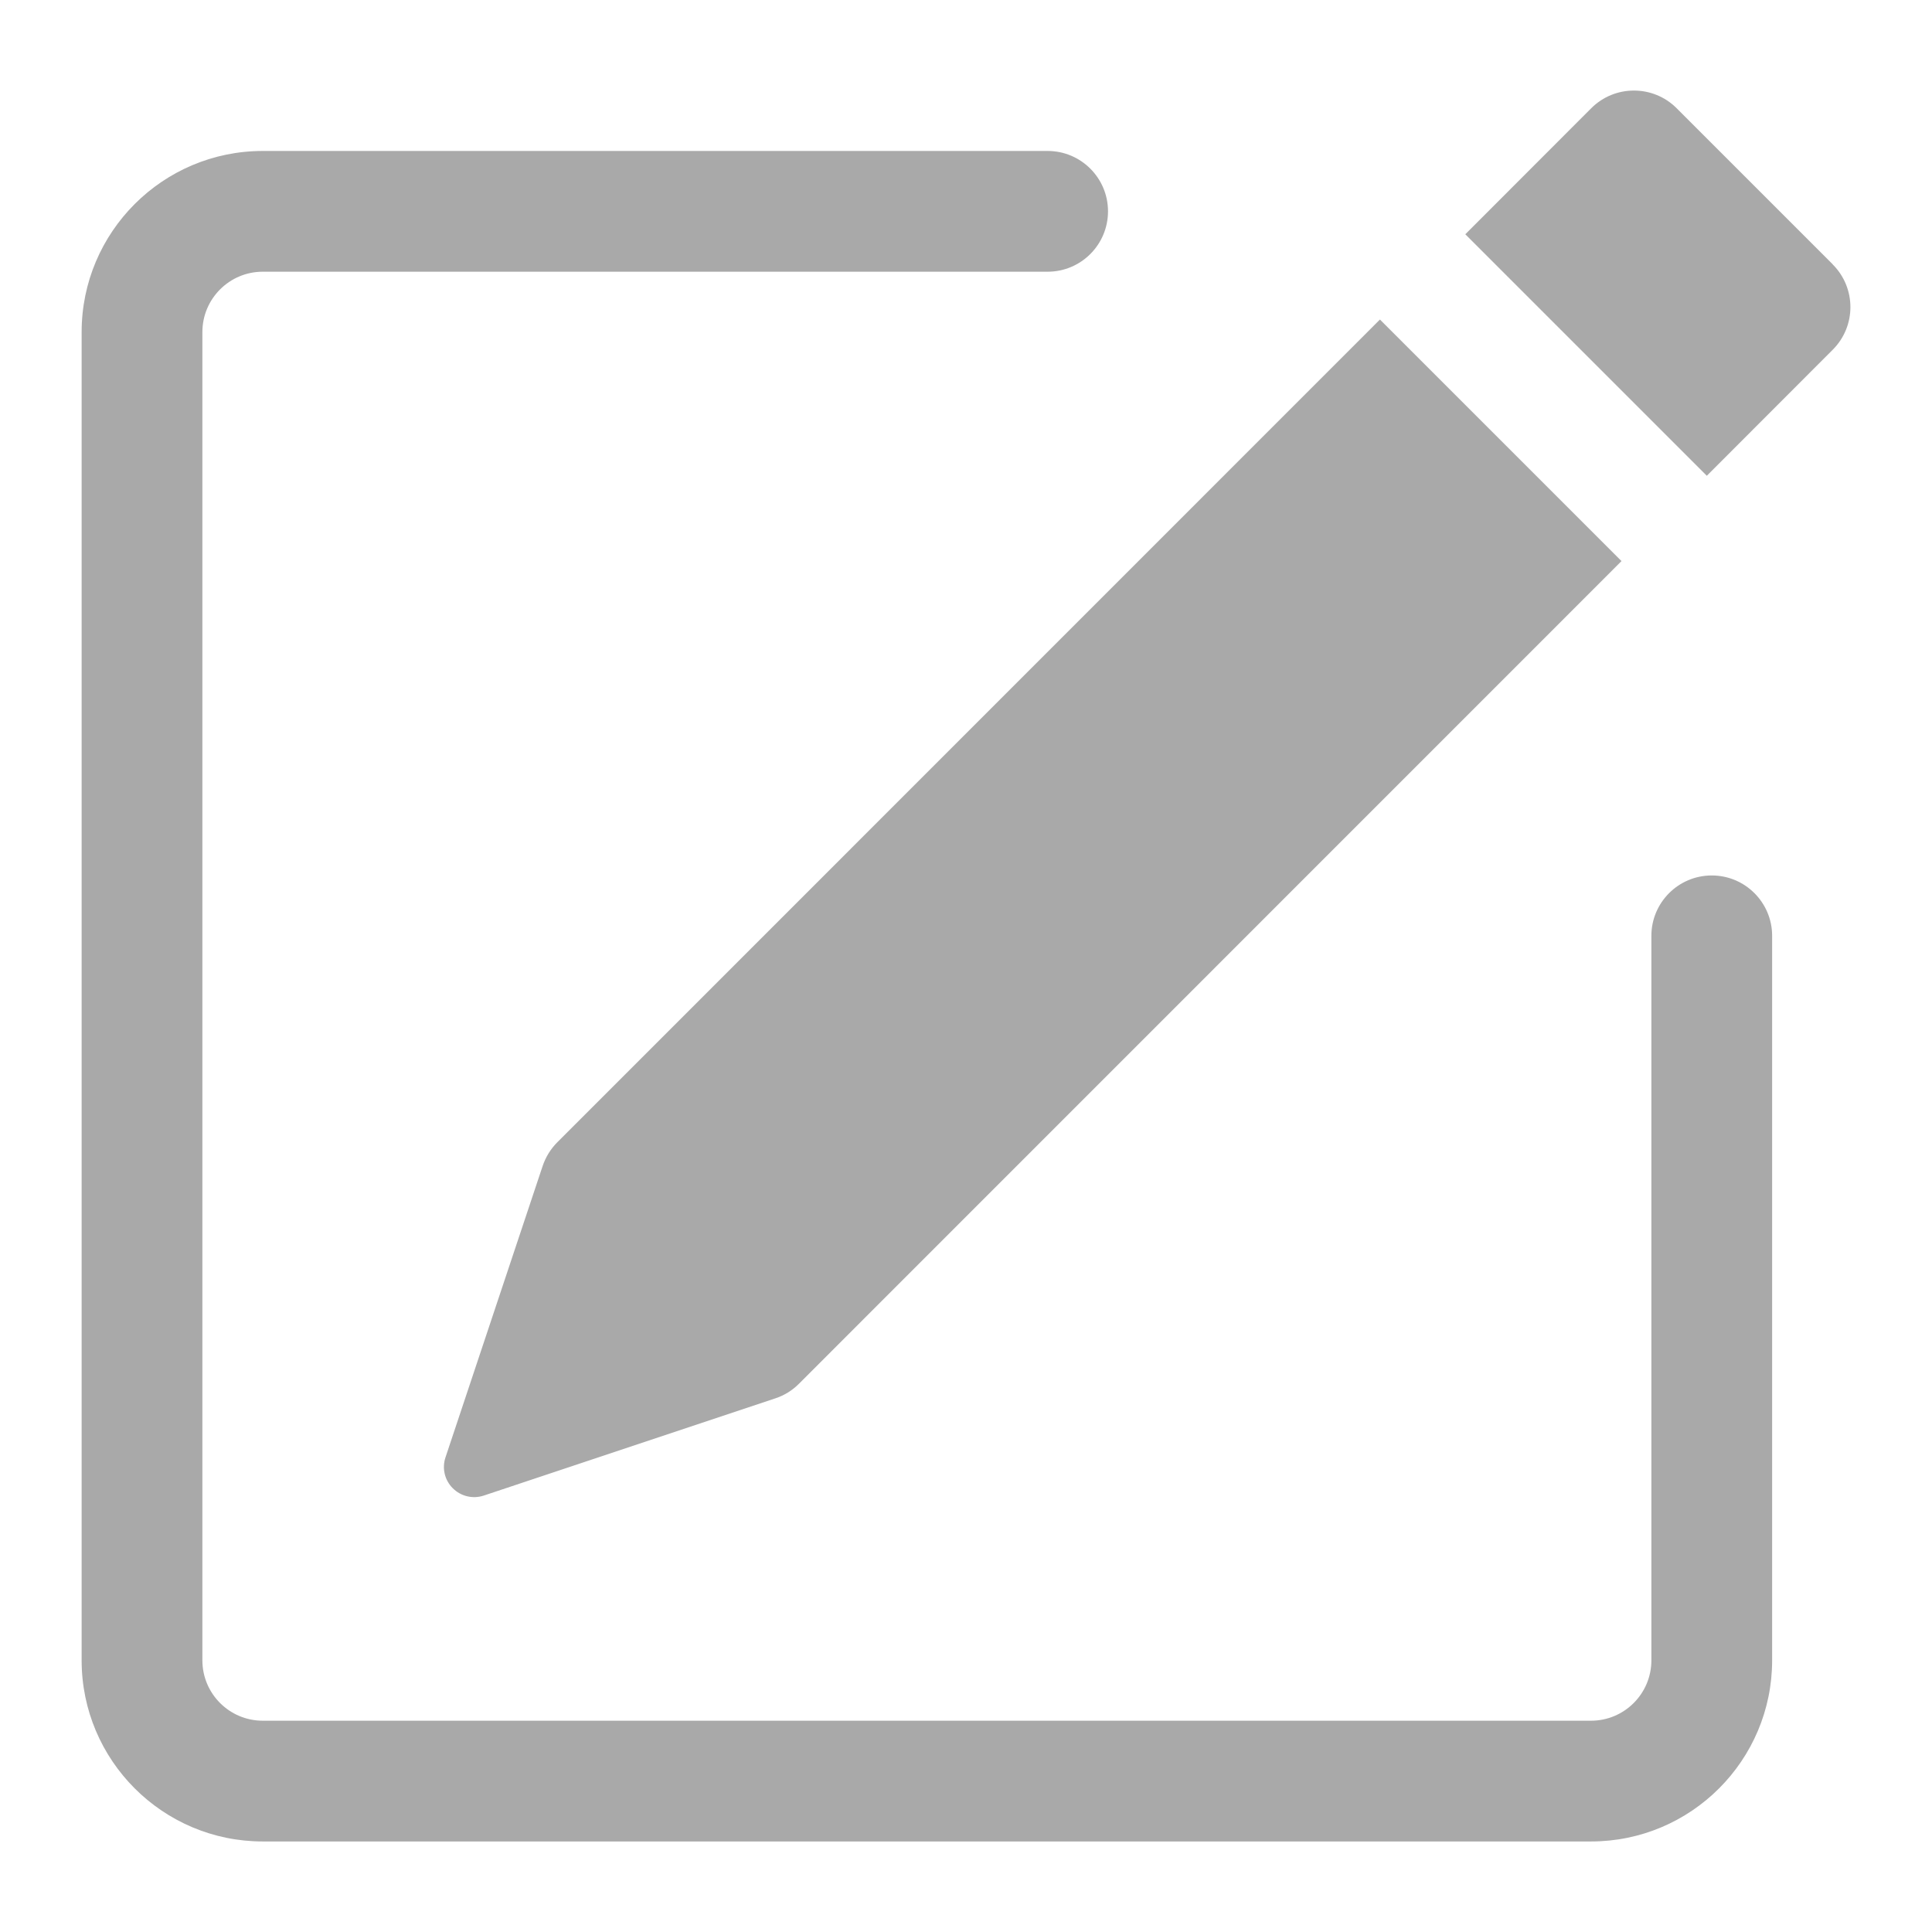 <svg version="1.1" xmlns="http://www.w3.org/2000/svg" xmlns:xlink="http://www.w3.org/1999/xlink" width="16" height="16" viewBox="0,0,256,256"><g fill="#a9a9a9" fill-rule="none" stroke="none" stroke-width="1" stroke-linecap="butt" stroke-linejoin="miter" stroke-miterlimit="10" stroke-dasharray="" stroke-dashoffset="0" font-family="none" font-weight="none" font-size="none" text-anchor="none" style="mix-blend-mode: normal"><g transform="translate(-5.183,4.003) scale(16,16)"><path d="M15.502,1.94c0.195,0.195 0.195,0.511 0,0.706l-1.043,1.044l-2,-2l1.043,-1.044c0.195,-0.195 0.512,-0.195 0.707,0l1.293,1.293zM13.752,4.396l-2,-2l-6.813,6.814c-0.055,0.055 -0.096,0.122 -0.121,0.196l-0.805,2.414c-0.03,0.09 -0.006,0.189 0.061,0.255c0.067,0.067 0.166,0.09 0.255,0.061l2.414,-0.805c0.074,-0.024 0.141,-0.065 0.196,-0.12l6.813,-6.814z" fill-rule="nonzero"></path><path d="M1,13.5c0,0.828 0.672,1.5 1.5,1.5h11c0.828,0 1.5,-0.672 1.5,-1.5v-6c0,-0.276 -0.224,-0.5 -0.5,-0.5c-0.276,0 -0.5,0.224 -0.5,0.5v6c0,0.276 -0.224,0.5 -0.5,0.5h-11c-0.276,0 -0.5,-0.224 -0.5,-0.5v-11c0,-0.276 0.224,-0.5 0.5,-0.5h6.5c0.276,0 0.5,-0.224 0.5,-0.5c0,-0.276 -0.224,-0.5 -0.5,-0.5h-6.5c-0.828,0 -1.5,0.672 -1.5,1.5z" fill-rule="evenodd"></path></g></g></svg>